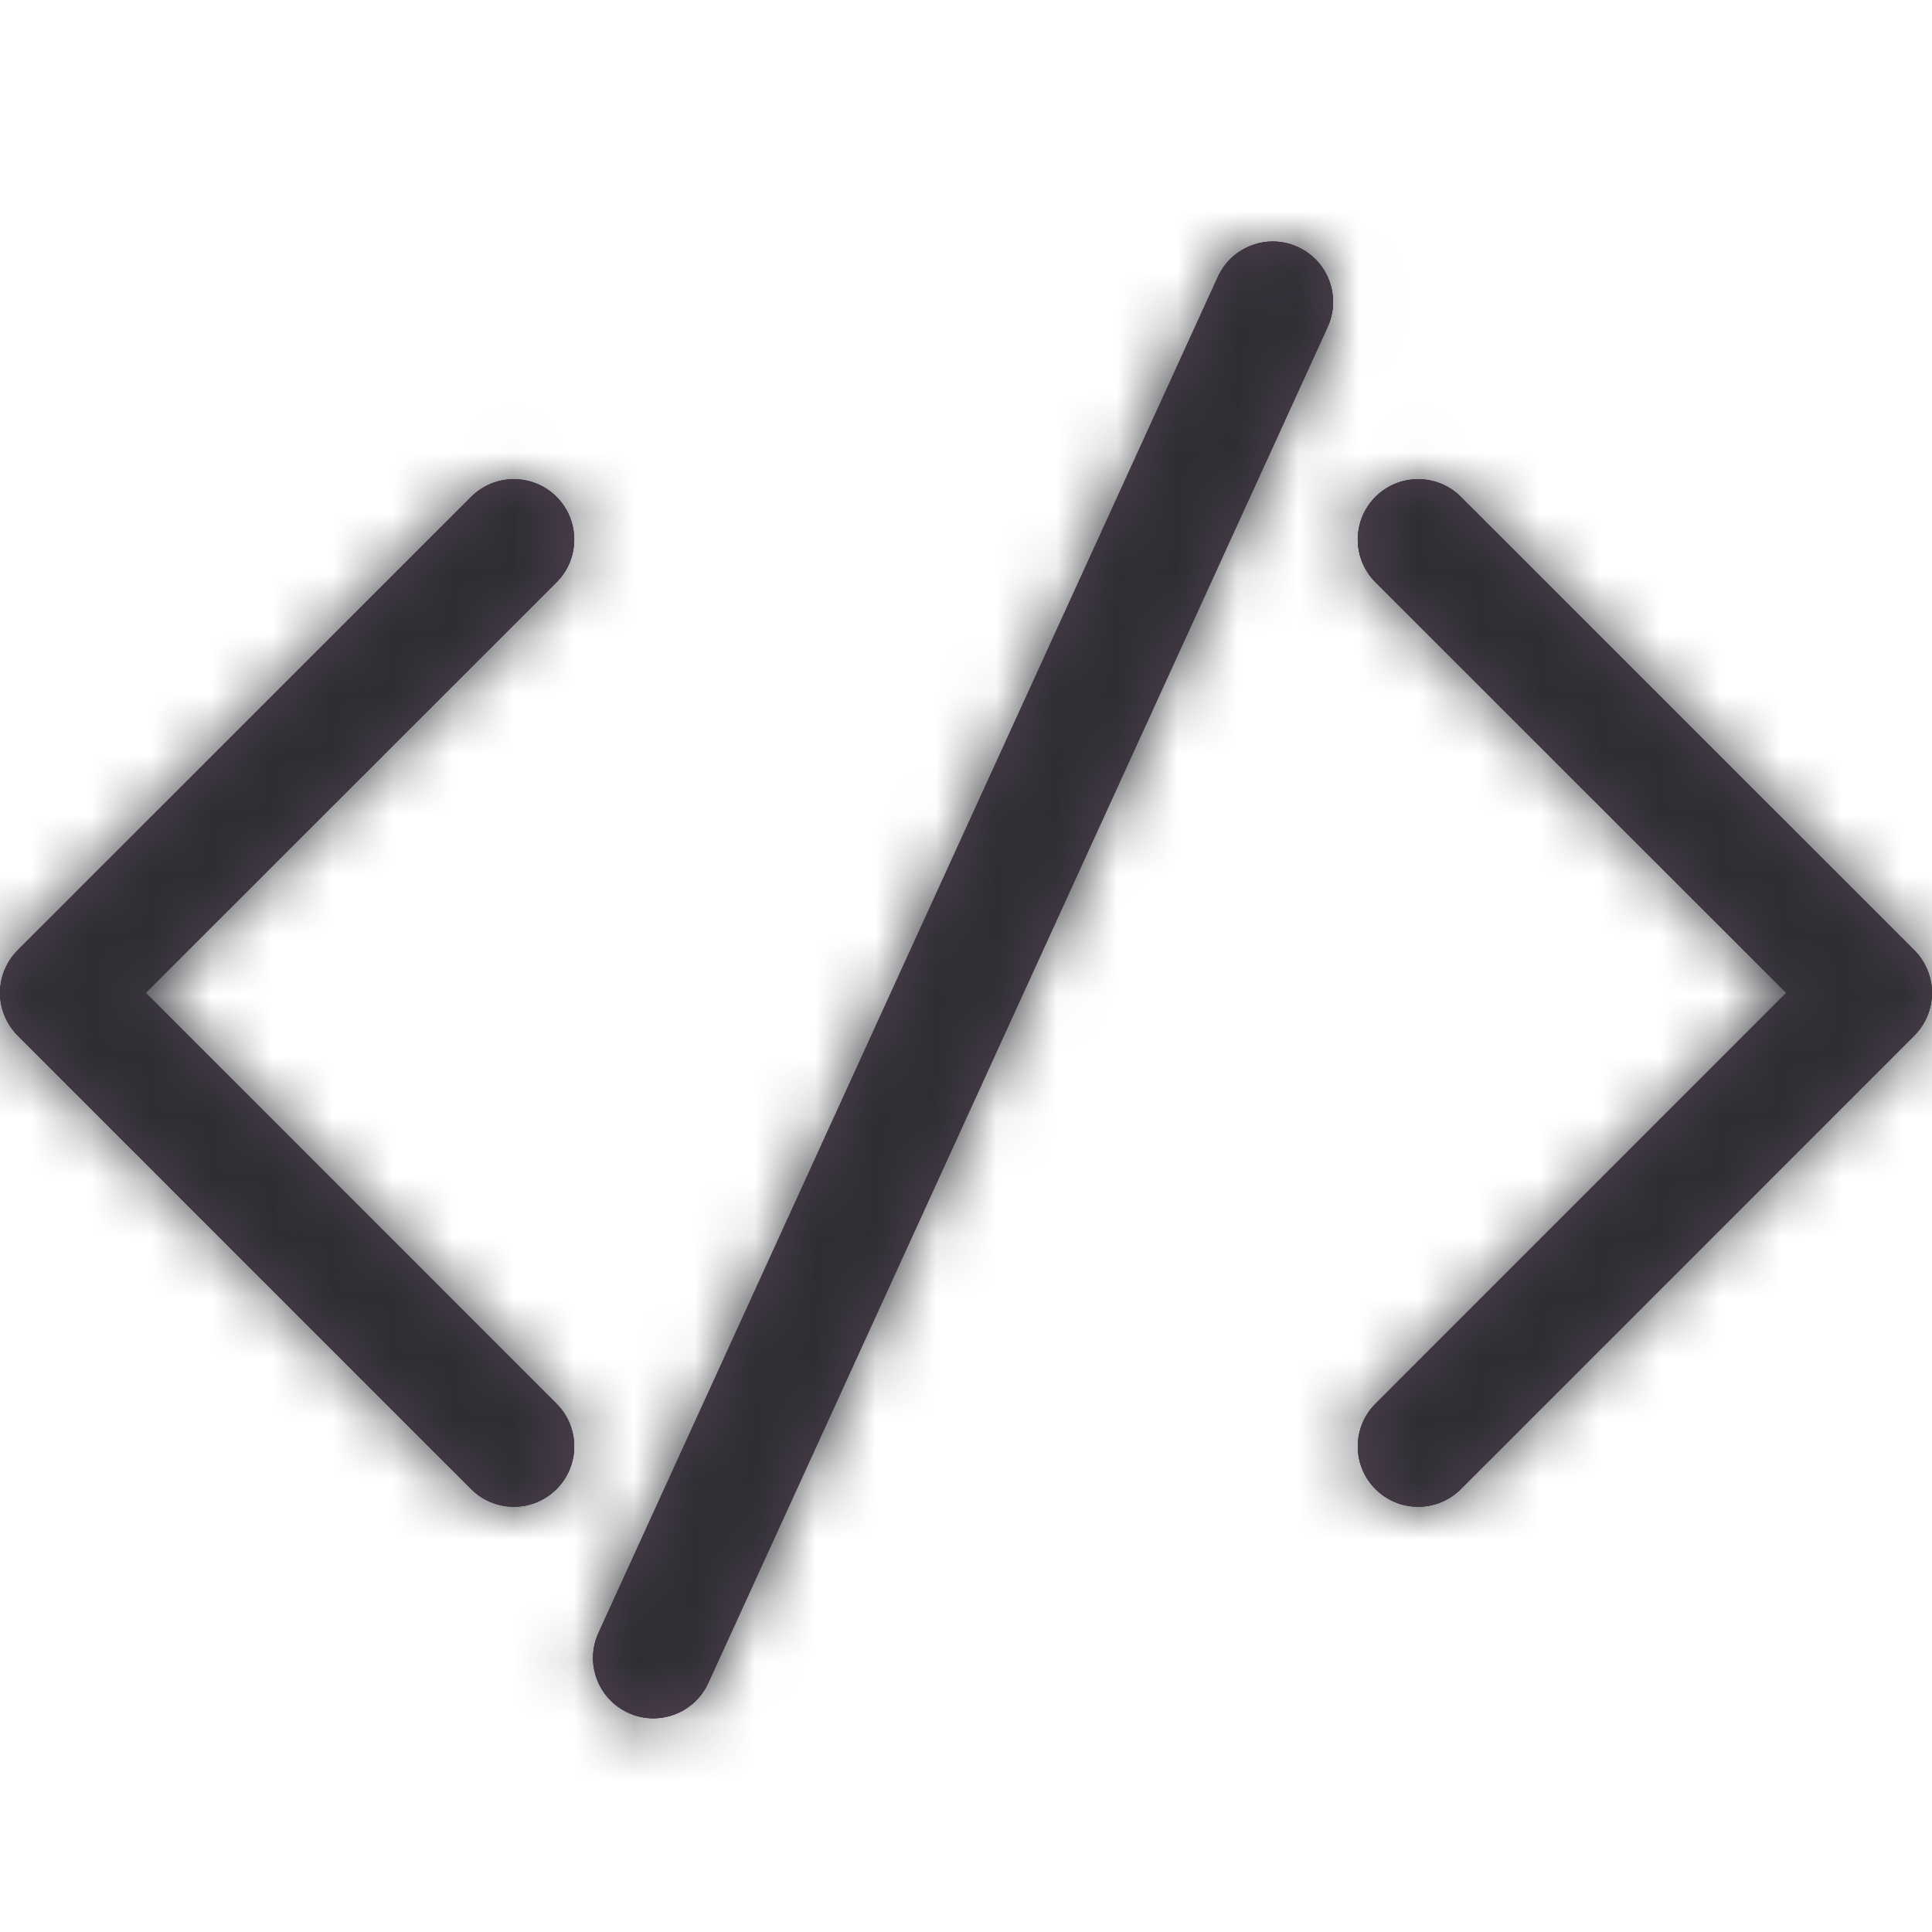 <?xml version="1.0" encoding="UTF-8"?>
<svg width="32px" height="32px" viewBox="0 0 32 32" version="1.1" xmlns="http://www.w3.org/2000/svg" xmlns:xlink="http://www.w3.org/1999/xlink">
    <!-- Generator: Sketch 49.3 (51167) - http://www.bohemiancoding.com/sketch -->
    <title>brand icons/community/brand-java</title>
    <desc>Created with Sketch.</desc>
    <path d="M23.489,24.957 C23.233,24.957 22.977,24.859 22.782,24.664 C22.391,24.274 22.391,23.641 22.782,23.25 L29.586,16.445 L22.782,9.644 C22.391,9.253 22.391,8.62 22.782,8.229 C23.173,7.839 23.805,7.839 24.196,8.229 L31.707,15.738 C31.894,15.926 32,16.18 32,16.445 C32,16.71 31.894,16.965 31.707,17.152 L24.196,24.664 C24.001,24.859 23.745,24.957 23.489,24.957 Z M8.511,24.957 C8.255,24.957 7.999,24.859 7.804,24.664 L0.293,17.152 C0.106,16.965 -0,16.71 -0,16.445 C-0,16.18 0.106,15.926 0.293,15.738 L7.804,8.229 C8.195,7.839 8.827,7.839 9.218,8.229 C9.609,8.62 9.609,9.253 9.218,9.644 L2.414,16.445 L9.218,23.25 C9.609,23.641 9.609,24.274 9.218,24.664 C9.023,24.859 8.767,24.957 8.511,24.957 Z M10.821,28.461 C10.682,28.461 10.541,28.432 10.407,28.37 C9.904,28.141 9.683,27.547 9.913,27.045 L20.172,4.585 C20.401,4.083 20.996,3.86 21.496,4.091 C21.999,4.32 22.219,4.914 21.99,5.416 L11.731,27.876 C11.563,28.244 11.201,28.461 10.821,28.461 Z" id="path-1"></path>
    <g id="brand-icons/community/brand-java" stroke="none" stroke-width="1" fill="none" fill-rule="evenodd">
        <mask id="mask-2" fill="white">
            <use xlink:href="#path-1"></use>
        </mask>
        <use id="Mask" fill="#514051" xlink:href="#path-1"></use>
        <g id="z_atom/Icon-color/brand-black" mask="url(#mask-2)" fill="#2D2E33">
            <rect id="Rectangle-15" x="0" y="0" width="32" height="32"></rect>
        </g>
    </g>
</svg>